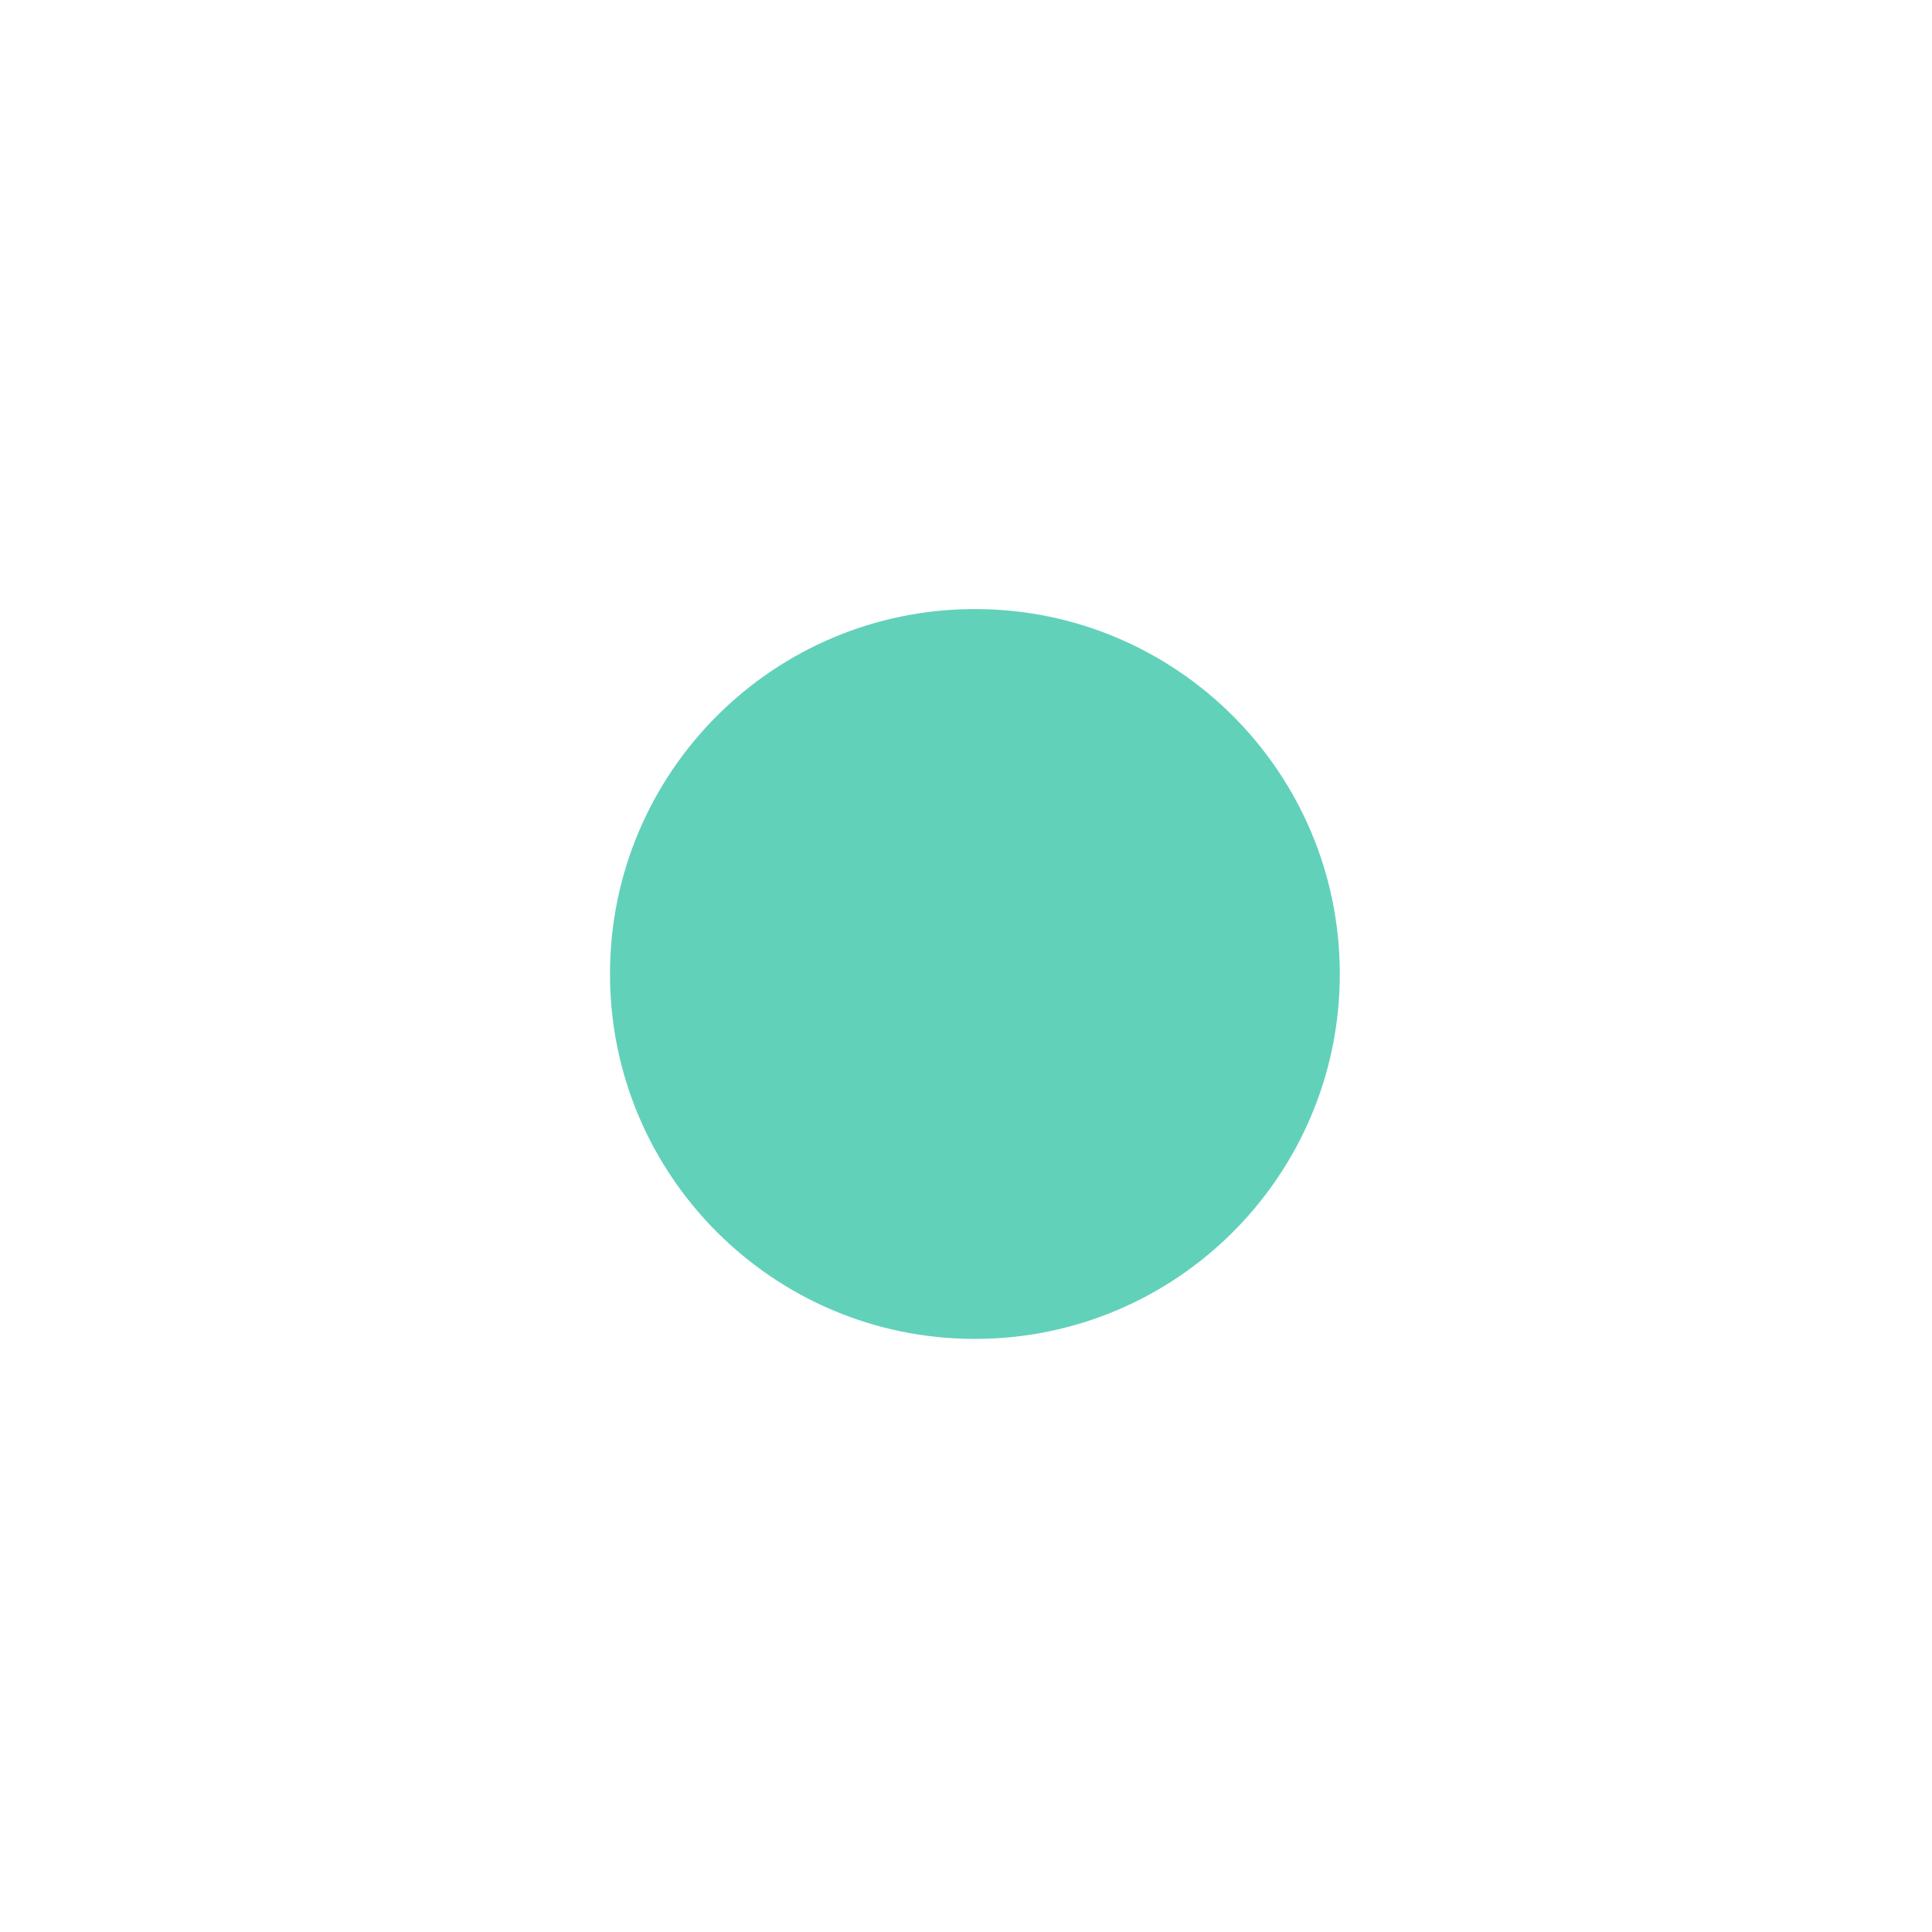 <svg width="52" height="52" viewBox="0 0 52 52" fill="none" xmlns="http://www.w3.org/2000/svg">
  <path
    d="M25.888 2.874C39.119 2.874 49.814 13.4 49.814 26.346C49.814 39.292 39.119 49.818 25.888 49.818C12.657 49.818 1.963 39.292 1.963 26.346C1.963 13.4 12.657 2.874 25.888 2.874Z"
    stroke-width="2" />
  <path fill-rule="evenodd" clip-rule="evenodd"
    d="M26.239 16.393C31.664 16.393 36.061 20.79 36.061 26.215C36.061 31.639 31.664 36.037 26.239 36.037C20.815 36.037 16.418 31.639 16.418 26.215C16.418 20.79 20.815 16.393 26.239 16.393Z"
    stroke="none" fill="#62D1BA" />
</svg>
